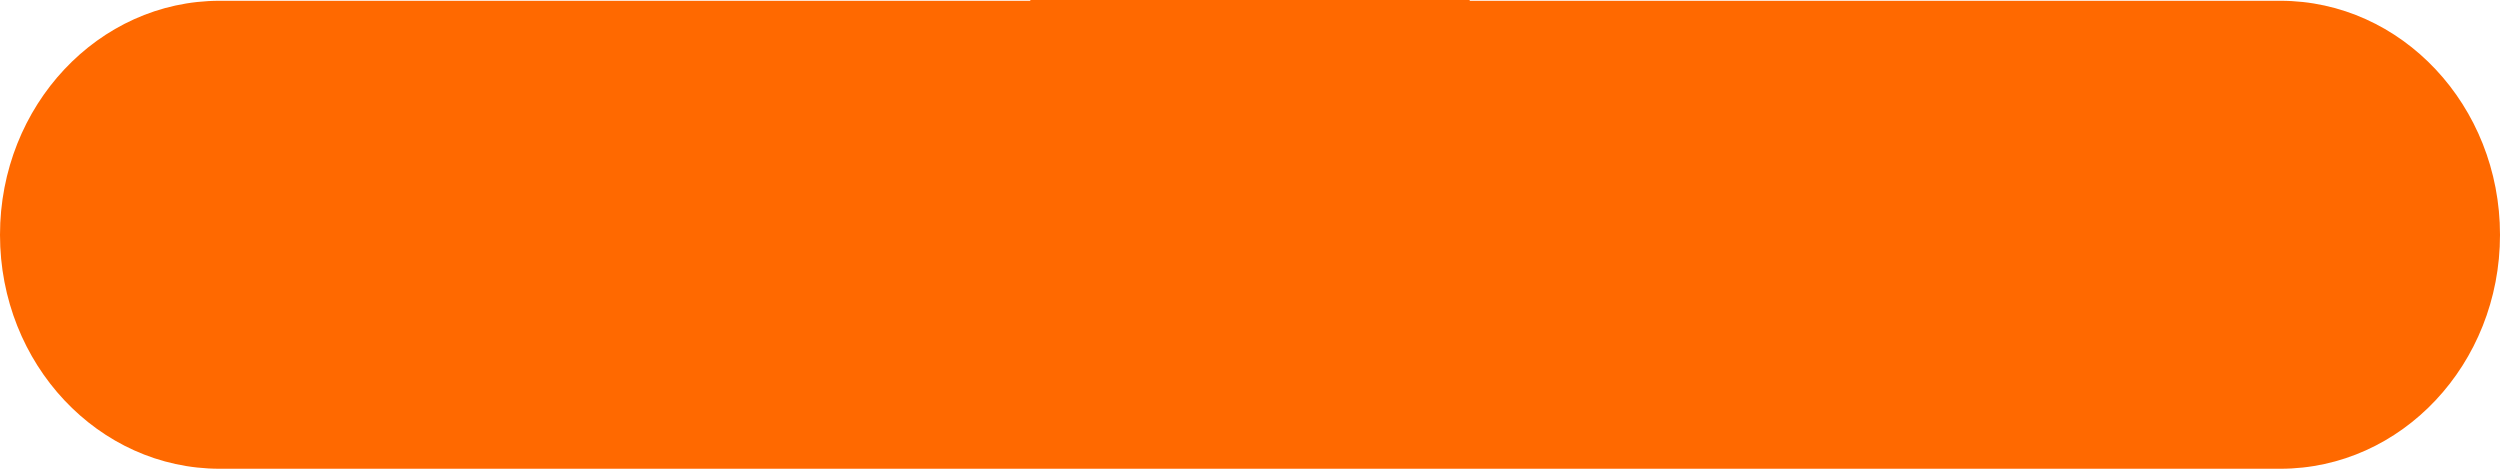 <svg width="16" height="3" viewBox="0 0 16 3" fill="none" xmlns="http://www.w3.org/2000/svg">
<path d="M14.594 0.005H9.406V0C9.406 0 8.777 0 8 0C7.223 0 6.594 3.46036e-05 6.594 3.46036e-05V0.005H1.406C0.63 0.005 0 0.676 0 1.503C0 2.33 0.63 3 1.406 3H6.594C6.594 3 7.223 3 8 3C8.777 3 9.406 3 9.406 3H14.594C15.37 3 16 2.33 16 1.503C16 0.676 15.37 0.005 14.594 0.005Z" fill="#FF6900"/>
</svg>
